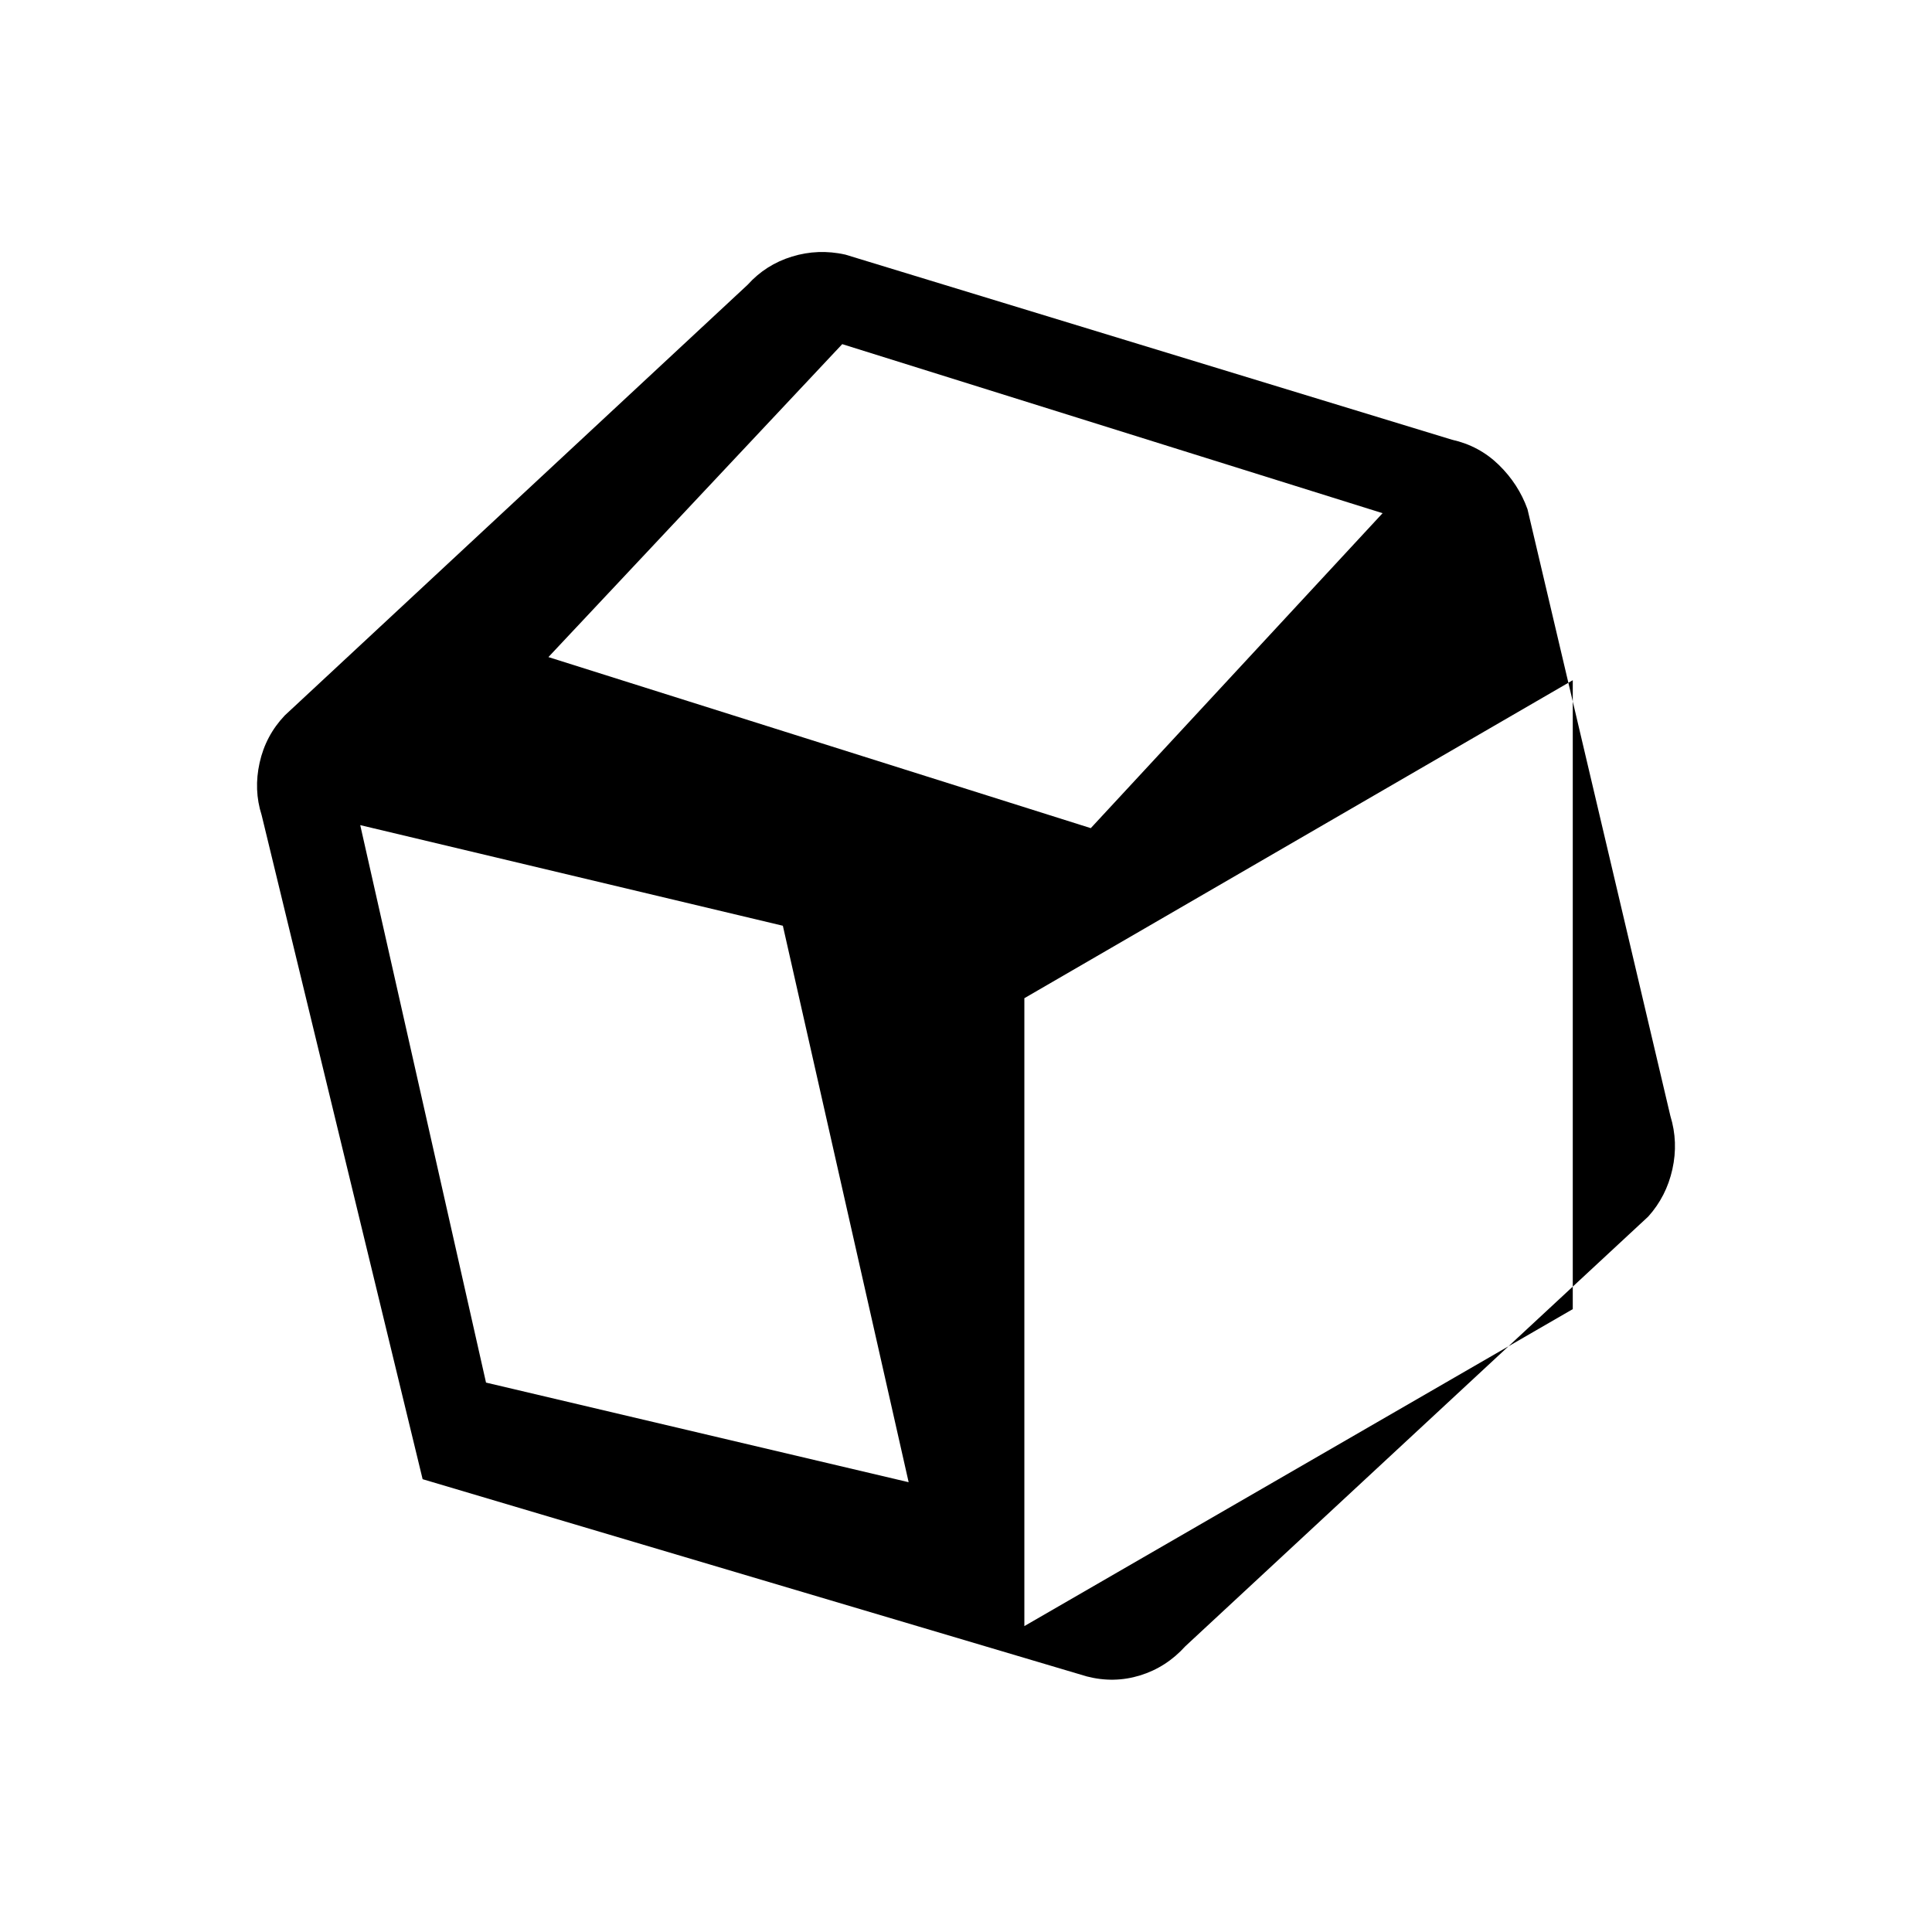 <svg xmlns="http://www.w3.org/2000/svg" height="48" viewBox="0 96 960 960" width="48"><path d="m241.5 783 210 49.5L389 556l-210-50 62.5 277ZM509 904l272.5-157.5V434L509 592v312ZM272.5 422.5l269.5 85L687 351l-268.5-84-146 155.5ZM210 831l-80-330q-4-12.5-1-26t12.5-23.5l230-214q9-10 22-14t26.5-1l301.5 92q13.5 3 23.25 12.5T759 349l71 301.5q4 13 1 26.5t-12 23.5L589 914q-9.5 10.5-22.5 14.5t-26.5.5l-330-98Zm270-255Z"/></svg>